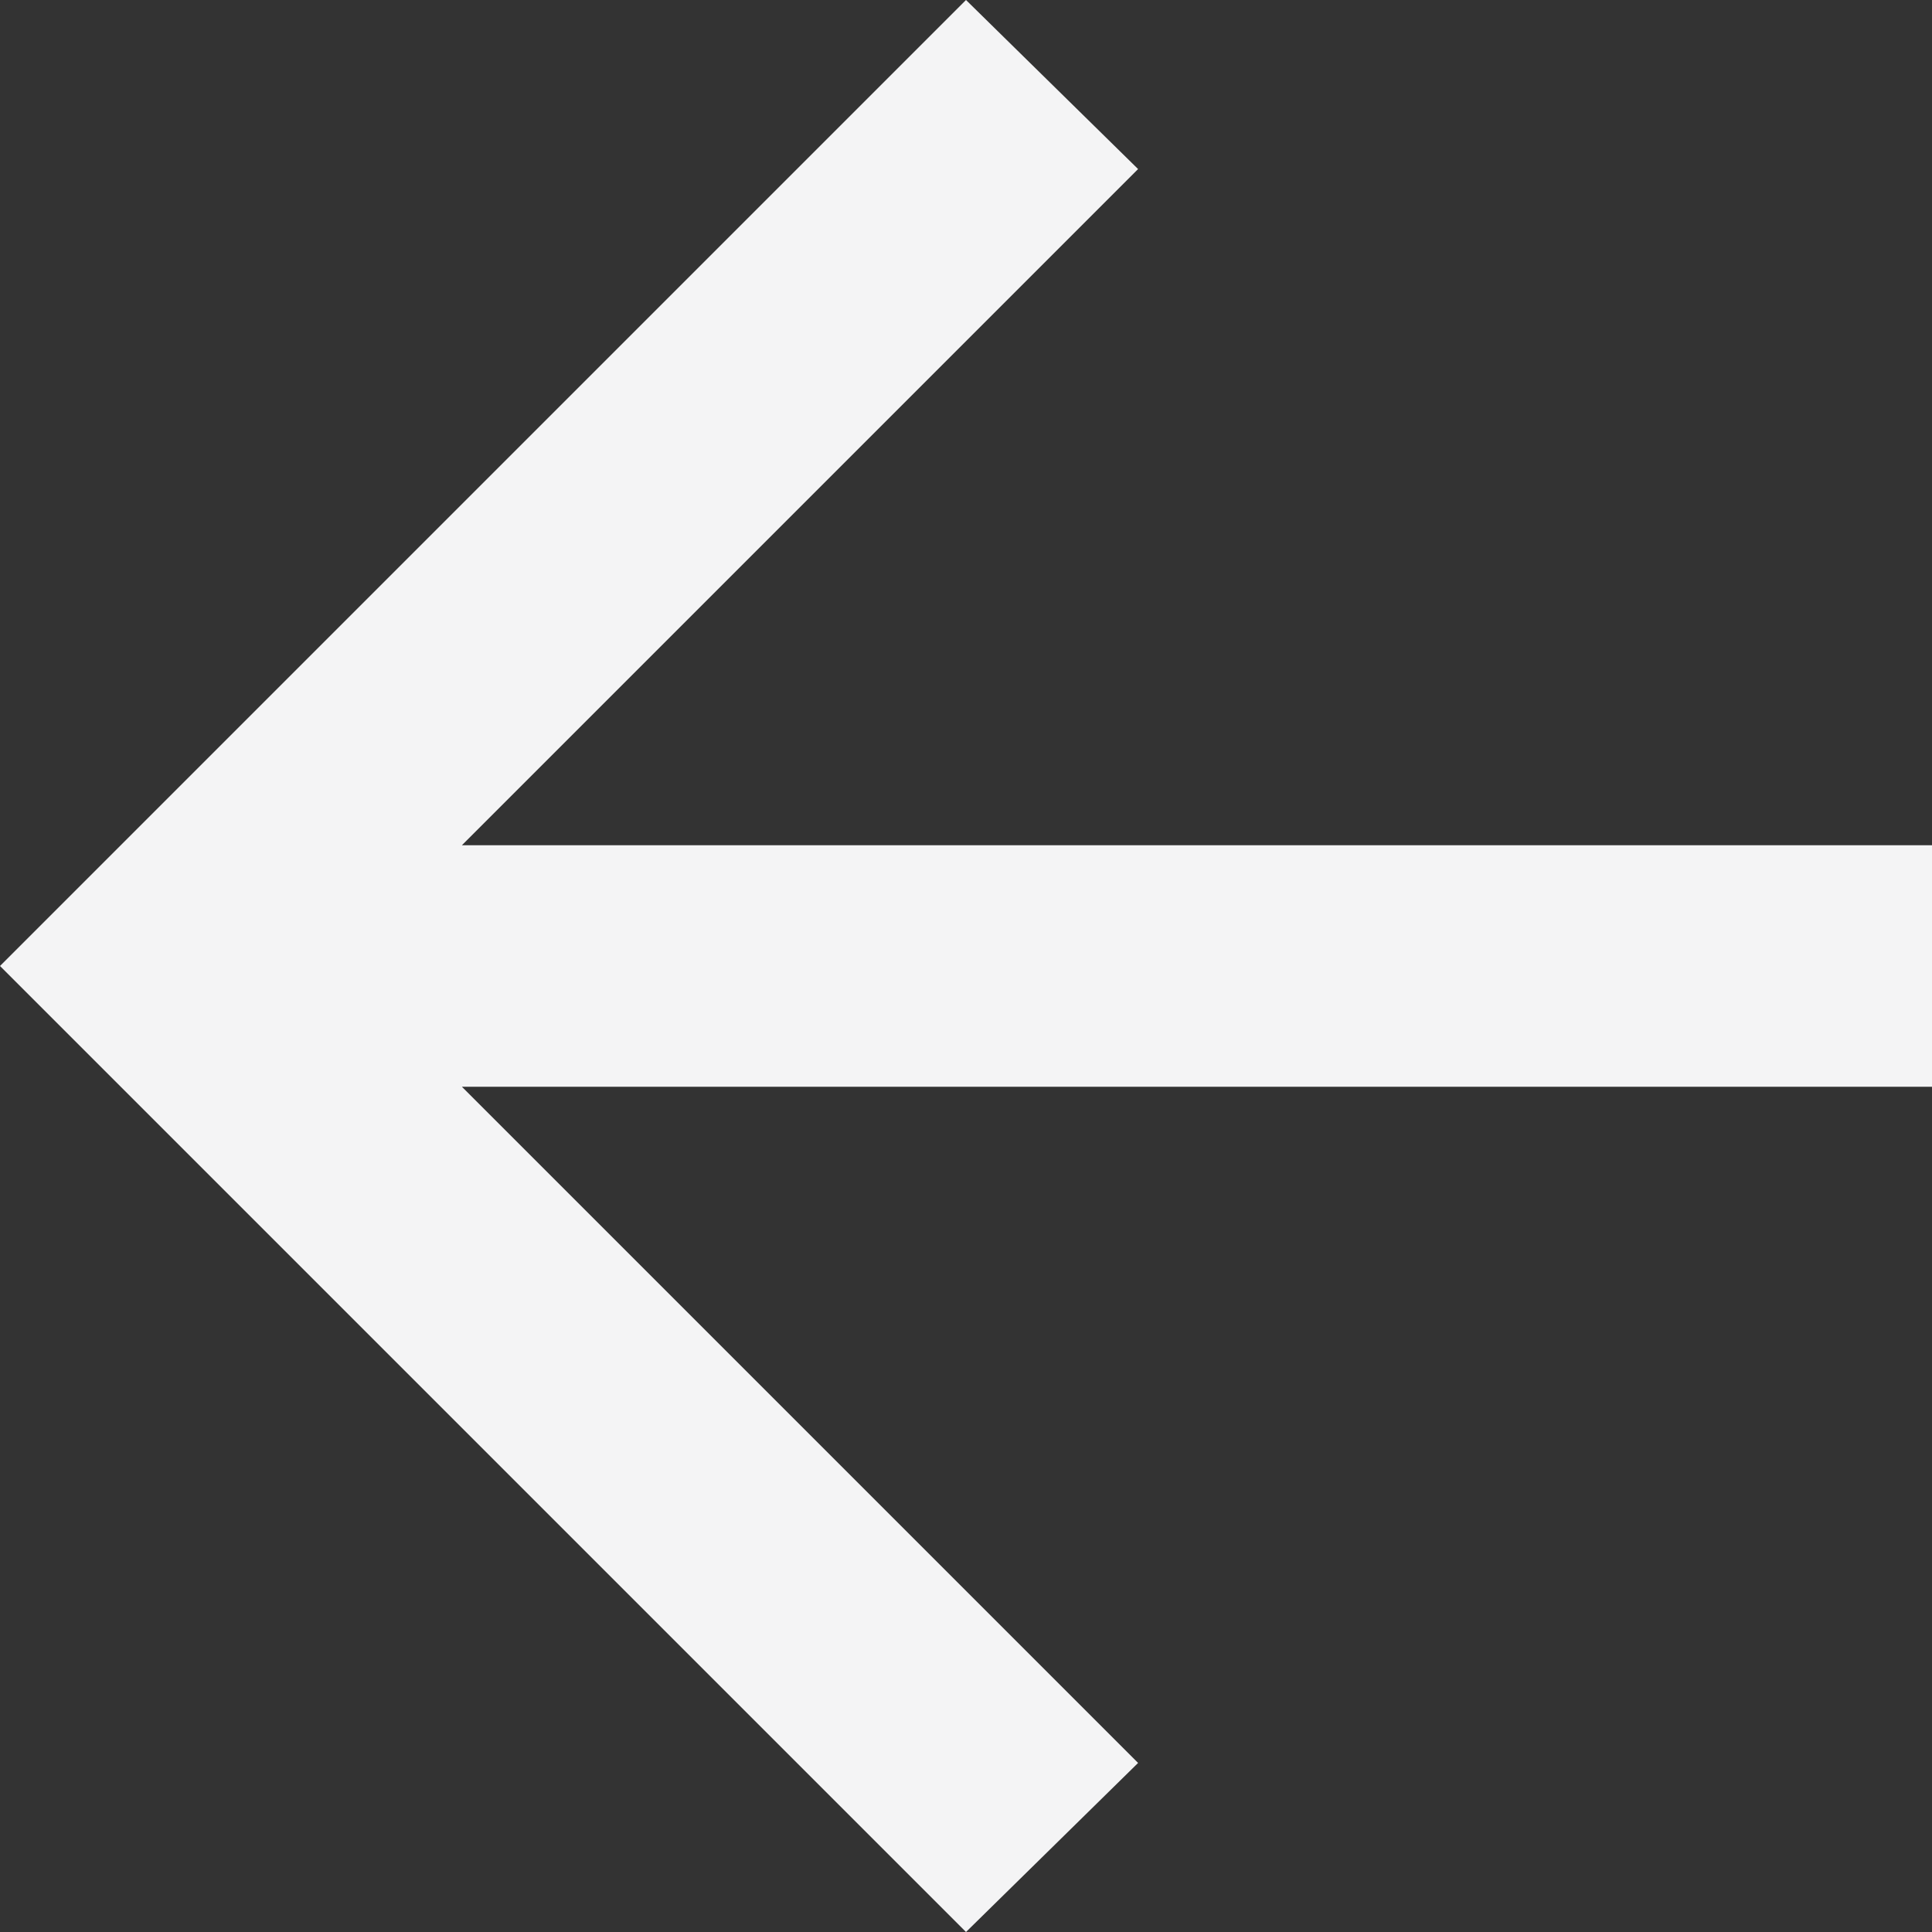 <svg width="14" height="14" viewBox="0 0 14 14" fill="none" xmlns="http://www.w3.org/2000/svg">
<rect x="0" y="0" width="14" height="14" fill="#333333" stroke="none"/>
<path d="M7 14L0 7L7 0L8.247 1.225L3.347 6.125H14V7.875H3.347L8.247 12.775L7 14Z" fill="#F4F4F5"/>
</svg>

